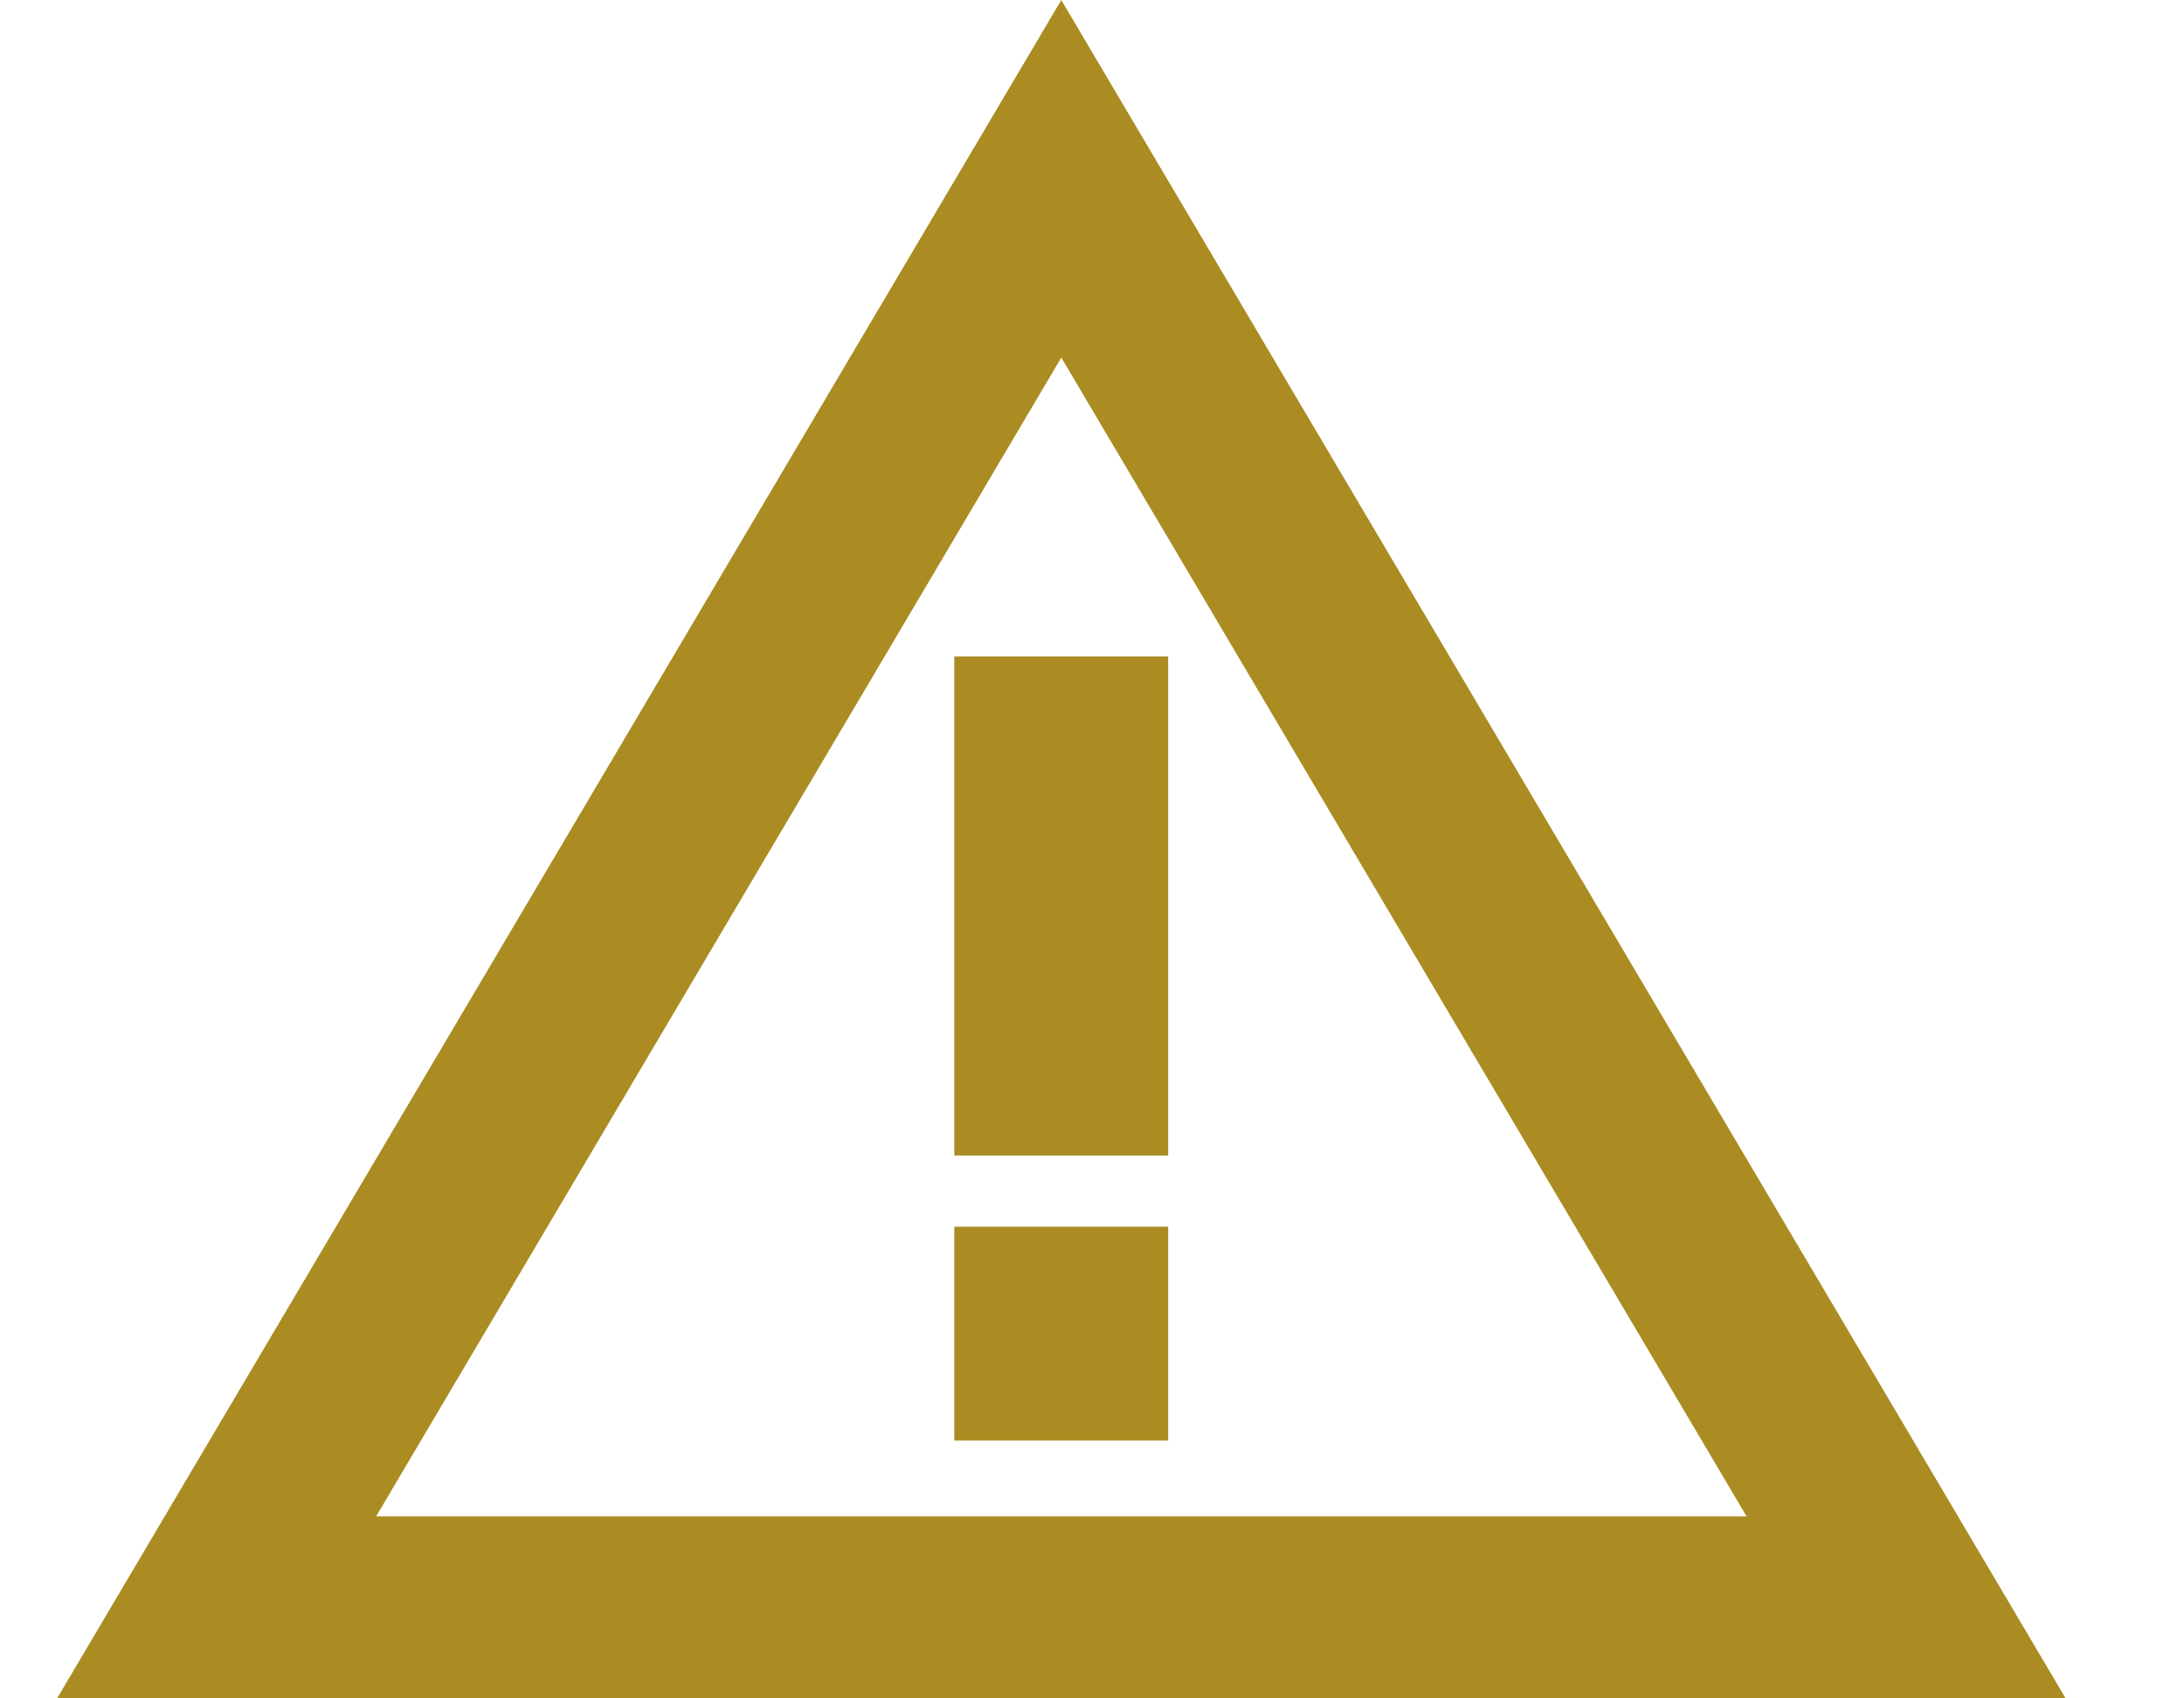 <svg width="18" height="14" viewBox="0 0 18 14" fill="none" xmlns="http://www.w3.org/2000/svg">
<path d="M1.785 13.25L8.747 1.474L15.71 13.25H1.785Z" stroke="#AA8C22" stroke-width="1.5"/>
<rect x="7.865" y="10.112" width="1.763" height="1.763" fill="#AA8C22"/>
<rect x="7.865" y="5.411" width="1.763" height="4.114" fill="#AA8C22"/>
</svg>
